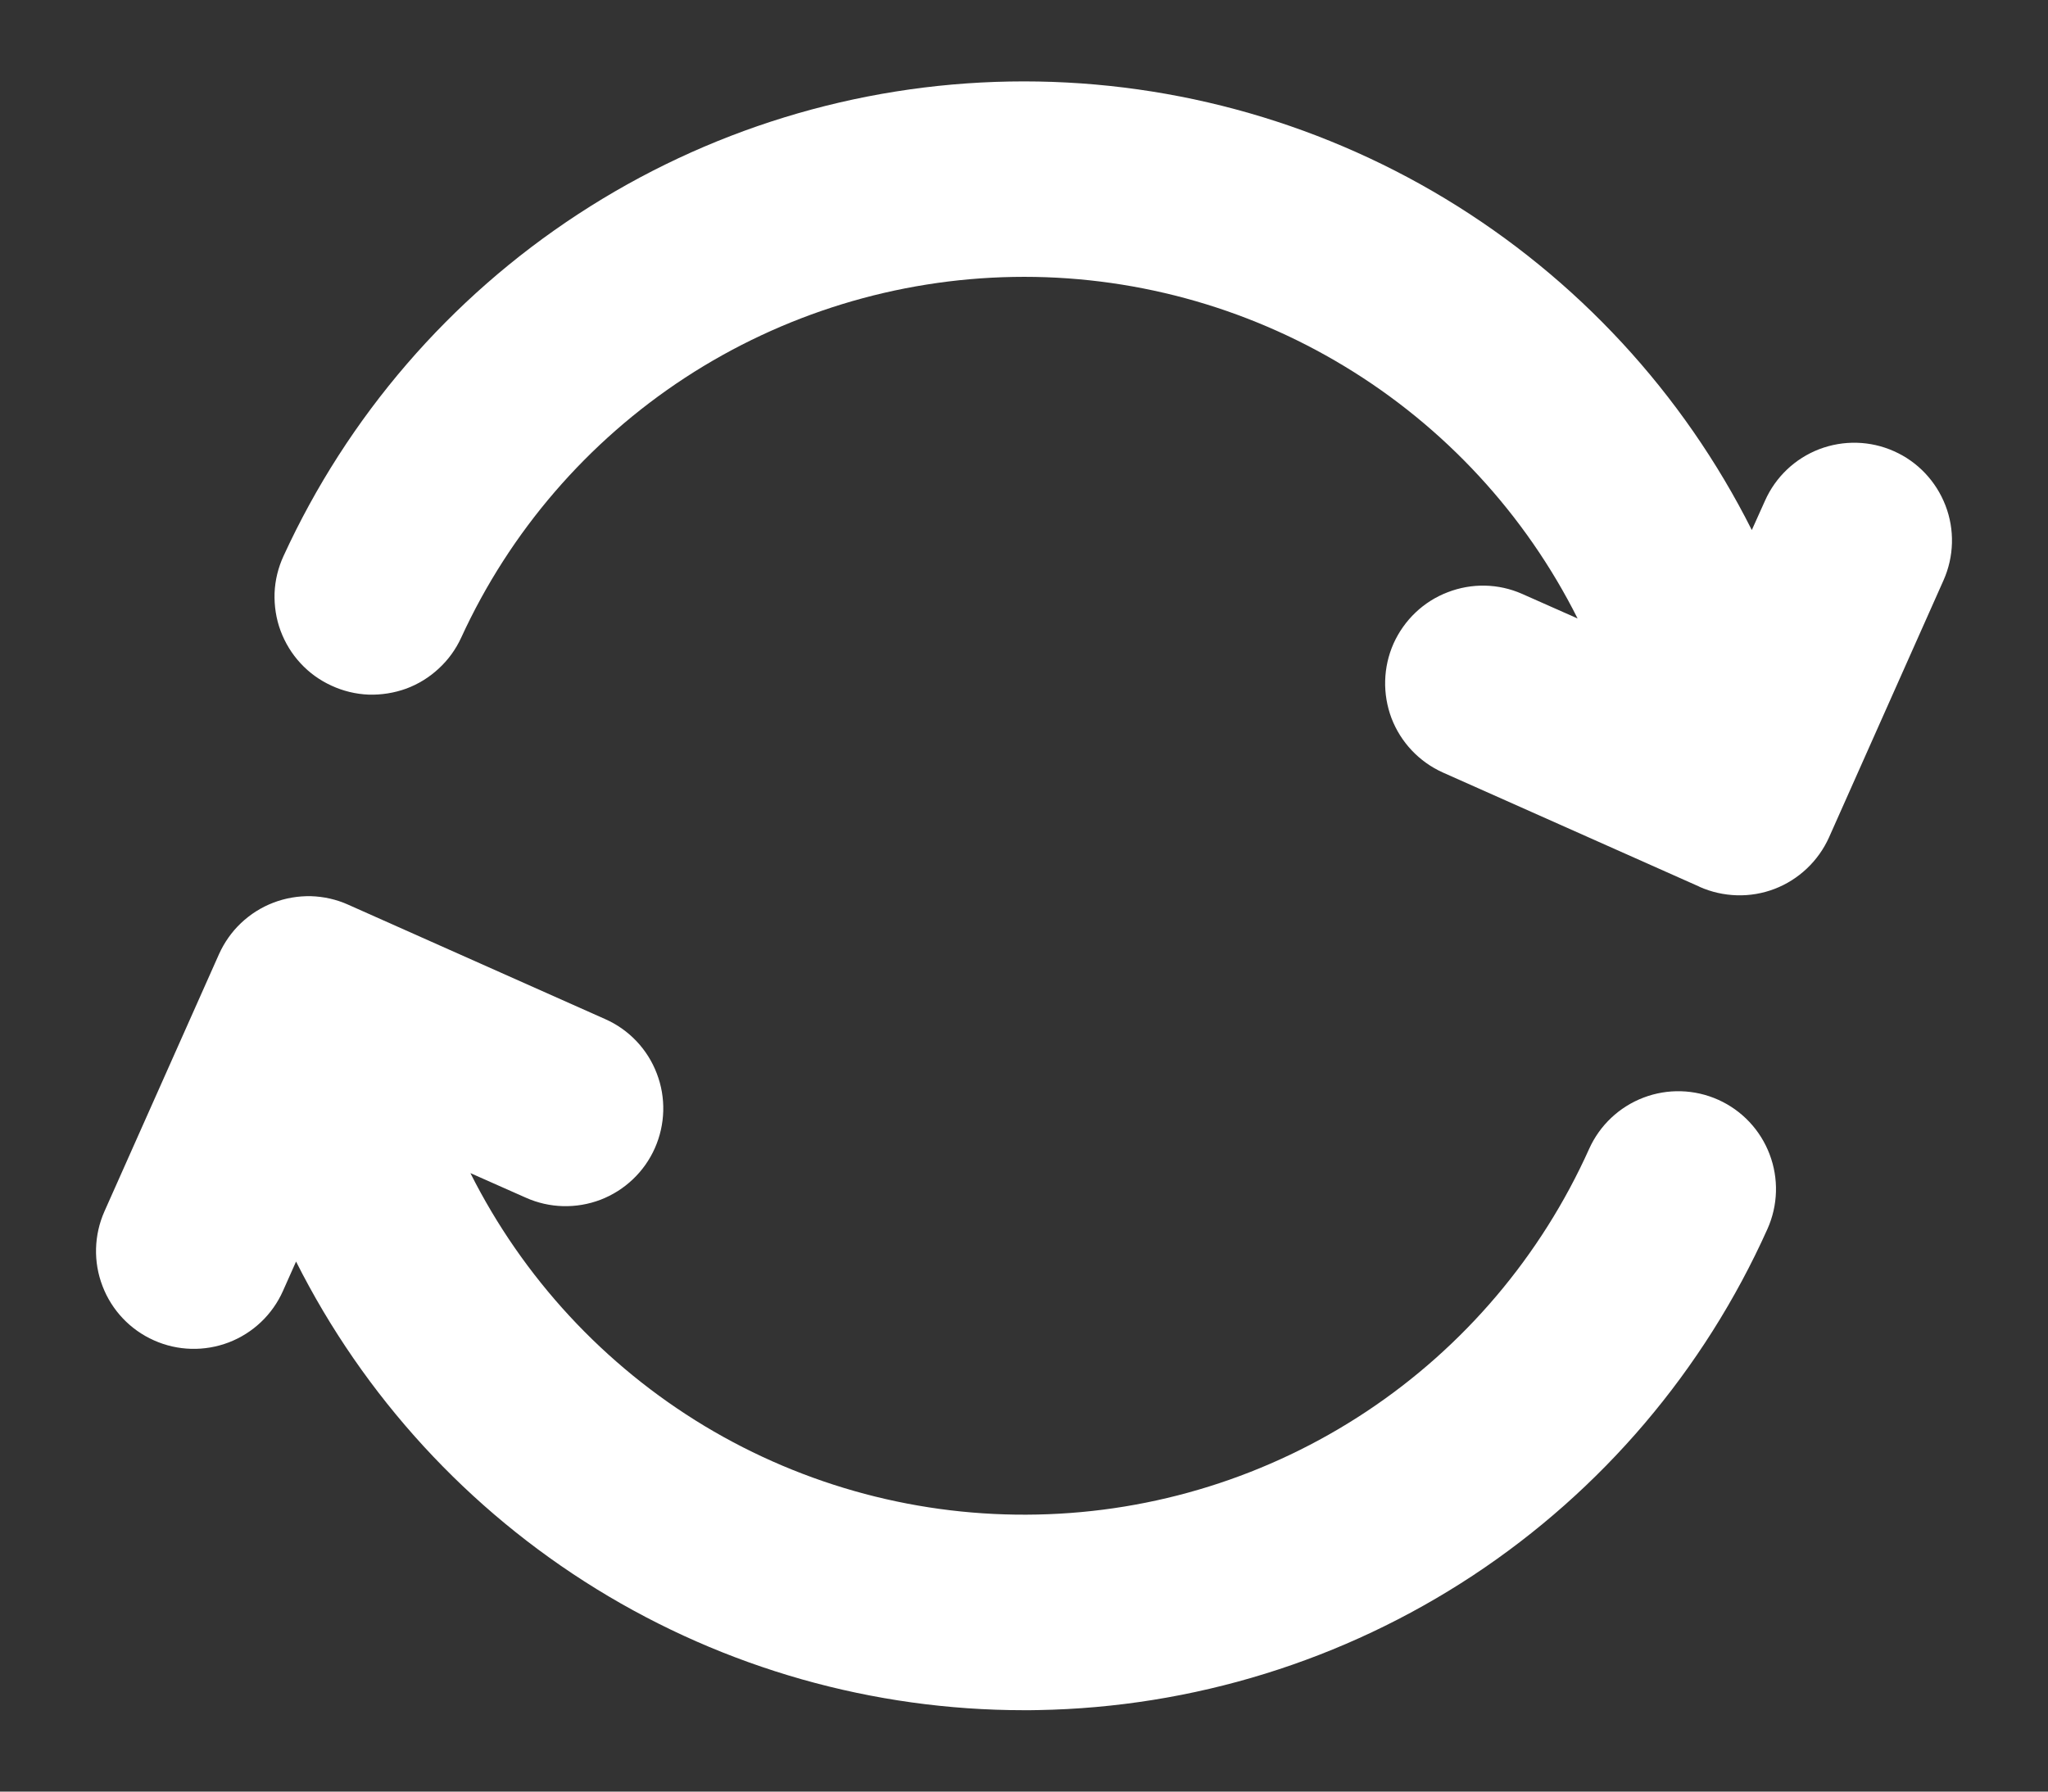 <svg width="16" height="14" viewBox="0 0 16 14" fill="none" xmlns="http://www.w3.org/2000/svg">
<rect x="0" y="0" width="16" height="14" fill="#333333" stroke="none"/>
<g clip-path="url(#clip0_110_578)">
<path d="M13.424 8.594C13.239 8.511 13.029 8.505 12.84 8.577C12.651 8.649 12.498 8.793 12.415 8.978C12.04 9.813 11.437 10.525 10.674 11.031C9.911 11.537 9.02 11.816 8.105 11.835C7.19 11.855 6.288 11.615 5.504 11.143C4.72 10.67 4.086 9.985 3.675 9.167L4.108 9.359C4.293 9.442 4.503 9.447 4.692 9.375C4.881 9.302 5.034 9.157 5.116 8.972C5.198 8.787 5.204 8.577 5.131 8.388C5.059 8.199 4.914 8.046 4.729 7.964L2.719 7.069C2.628 7.028 2.529 7.006 2.429 7.003C2.328 7.001 2.229 7.018 2.135 7.054C2.041 7.09 1.956 7.144 1.883 7.213C1.81 7.282 1.752 7.365 1.711 7.456L0.816 9.466C0.734 9.651 0.728 9.861 0.801 10.05C0.873 10.239 1.018 10.392 1.203 10.474C1.388 10.557 1.598 10.562 1.787 10.49C1.977 10.417 2.129 10.272 2.211 10.087L2.313 9.858C2.843 10.912 3.656 11.798 4.66 12.417C5.664 13.036 6.82 13.364 8 13.364C8.037 13.364 8.074 13.364 8.111 13.363C9.319 13.342 10.497 12.977 11.506 12.312C12.515 11.646 13.313 10.707 13.808 9.604C13.891 9.419 13.897 9.209 13.825 9.02C13.753 8.83 13.609 8.677 13.424 8.594Z" fill="white"/>
<path d="M14.797 3.526C14.612 3.443 14.402 3.438 14.213 3.51C14.023 3.583 13.871 3.728 13.789 3.913L13.686 4.142C13.148 3.071 12.318 2.173 11.292 1.553C10.266 0.933 9.086 0.616 7.887 0.637C6.688 0.658 5.52 1.017 4.517 1.673C3.513 2.329 2.715 3.255 2.215 4.345C2.173 4.436 2.149 4.534 2.145 4.635C2.142 4.735 2.157 4.835 2.192 4.929C2.227 5.023 2.28 5.11 2.348 5.183C2.416 5.257 2.498 5.316 2.59 5.358C2.681 5.4 2.779 5.424 2.88 5.428C2.98 5.431 3.08 5.415 3.174 5.381C3.268 5.346 3.354 5.293 3.428 5.224C3.502 5.156 3.561 5.074 3.603 4.983C3.983 4.154 4.59 3.45 5.353 2.951C6.116 2.453 7.005 2.18 7.917 2.164C8.828 2.148 9.726 2.391 10.505 2.863C11.285 3.335 11.916 4.018 12.325 4.833L11.892 4.641C11.707 4.559 11.498 4.555 11.31 4.628C11.121 4.7 10.97 4.845 10.887 5.029C10.805 5.214 10.8 5.423 10.871 5.612C10.943 5.8 11.087 5.953 11.271 6.036L13.275 6.928L13.278 6.93C13.37 6.971 13.469 6.993 13.569 6.996C13.67 6.999 13.77 6.982 13.864 6.946C13.958 6.91 14.043 6.856 14.116 6.787C14.189 6.718 14.248 6.635 14.289 6.544L15.184 4.534C15.266 4.349 15.272 4.139 15.199 3.95C15.126 3.761 14.982 3.608 14.797 3.526Z" fill="white"/>
</g>
<defs>
<clipPath id="clip0_110_578">
<rect width="16" height="14" fill="white"/>
</clipPath>
</defs>
</svg>
